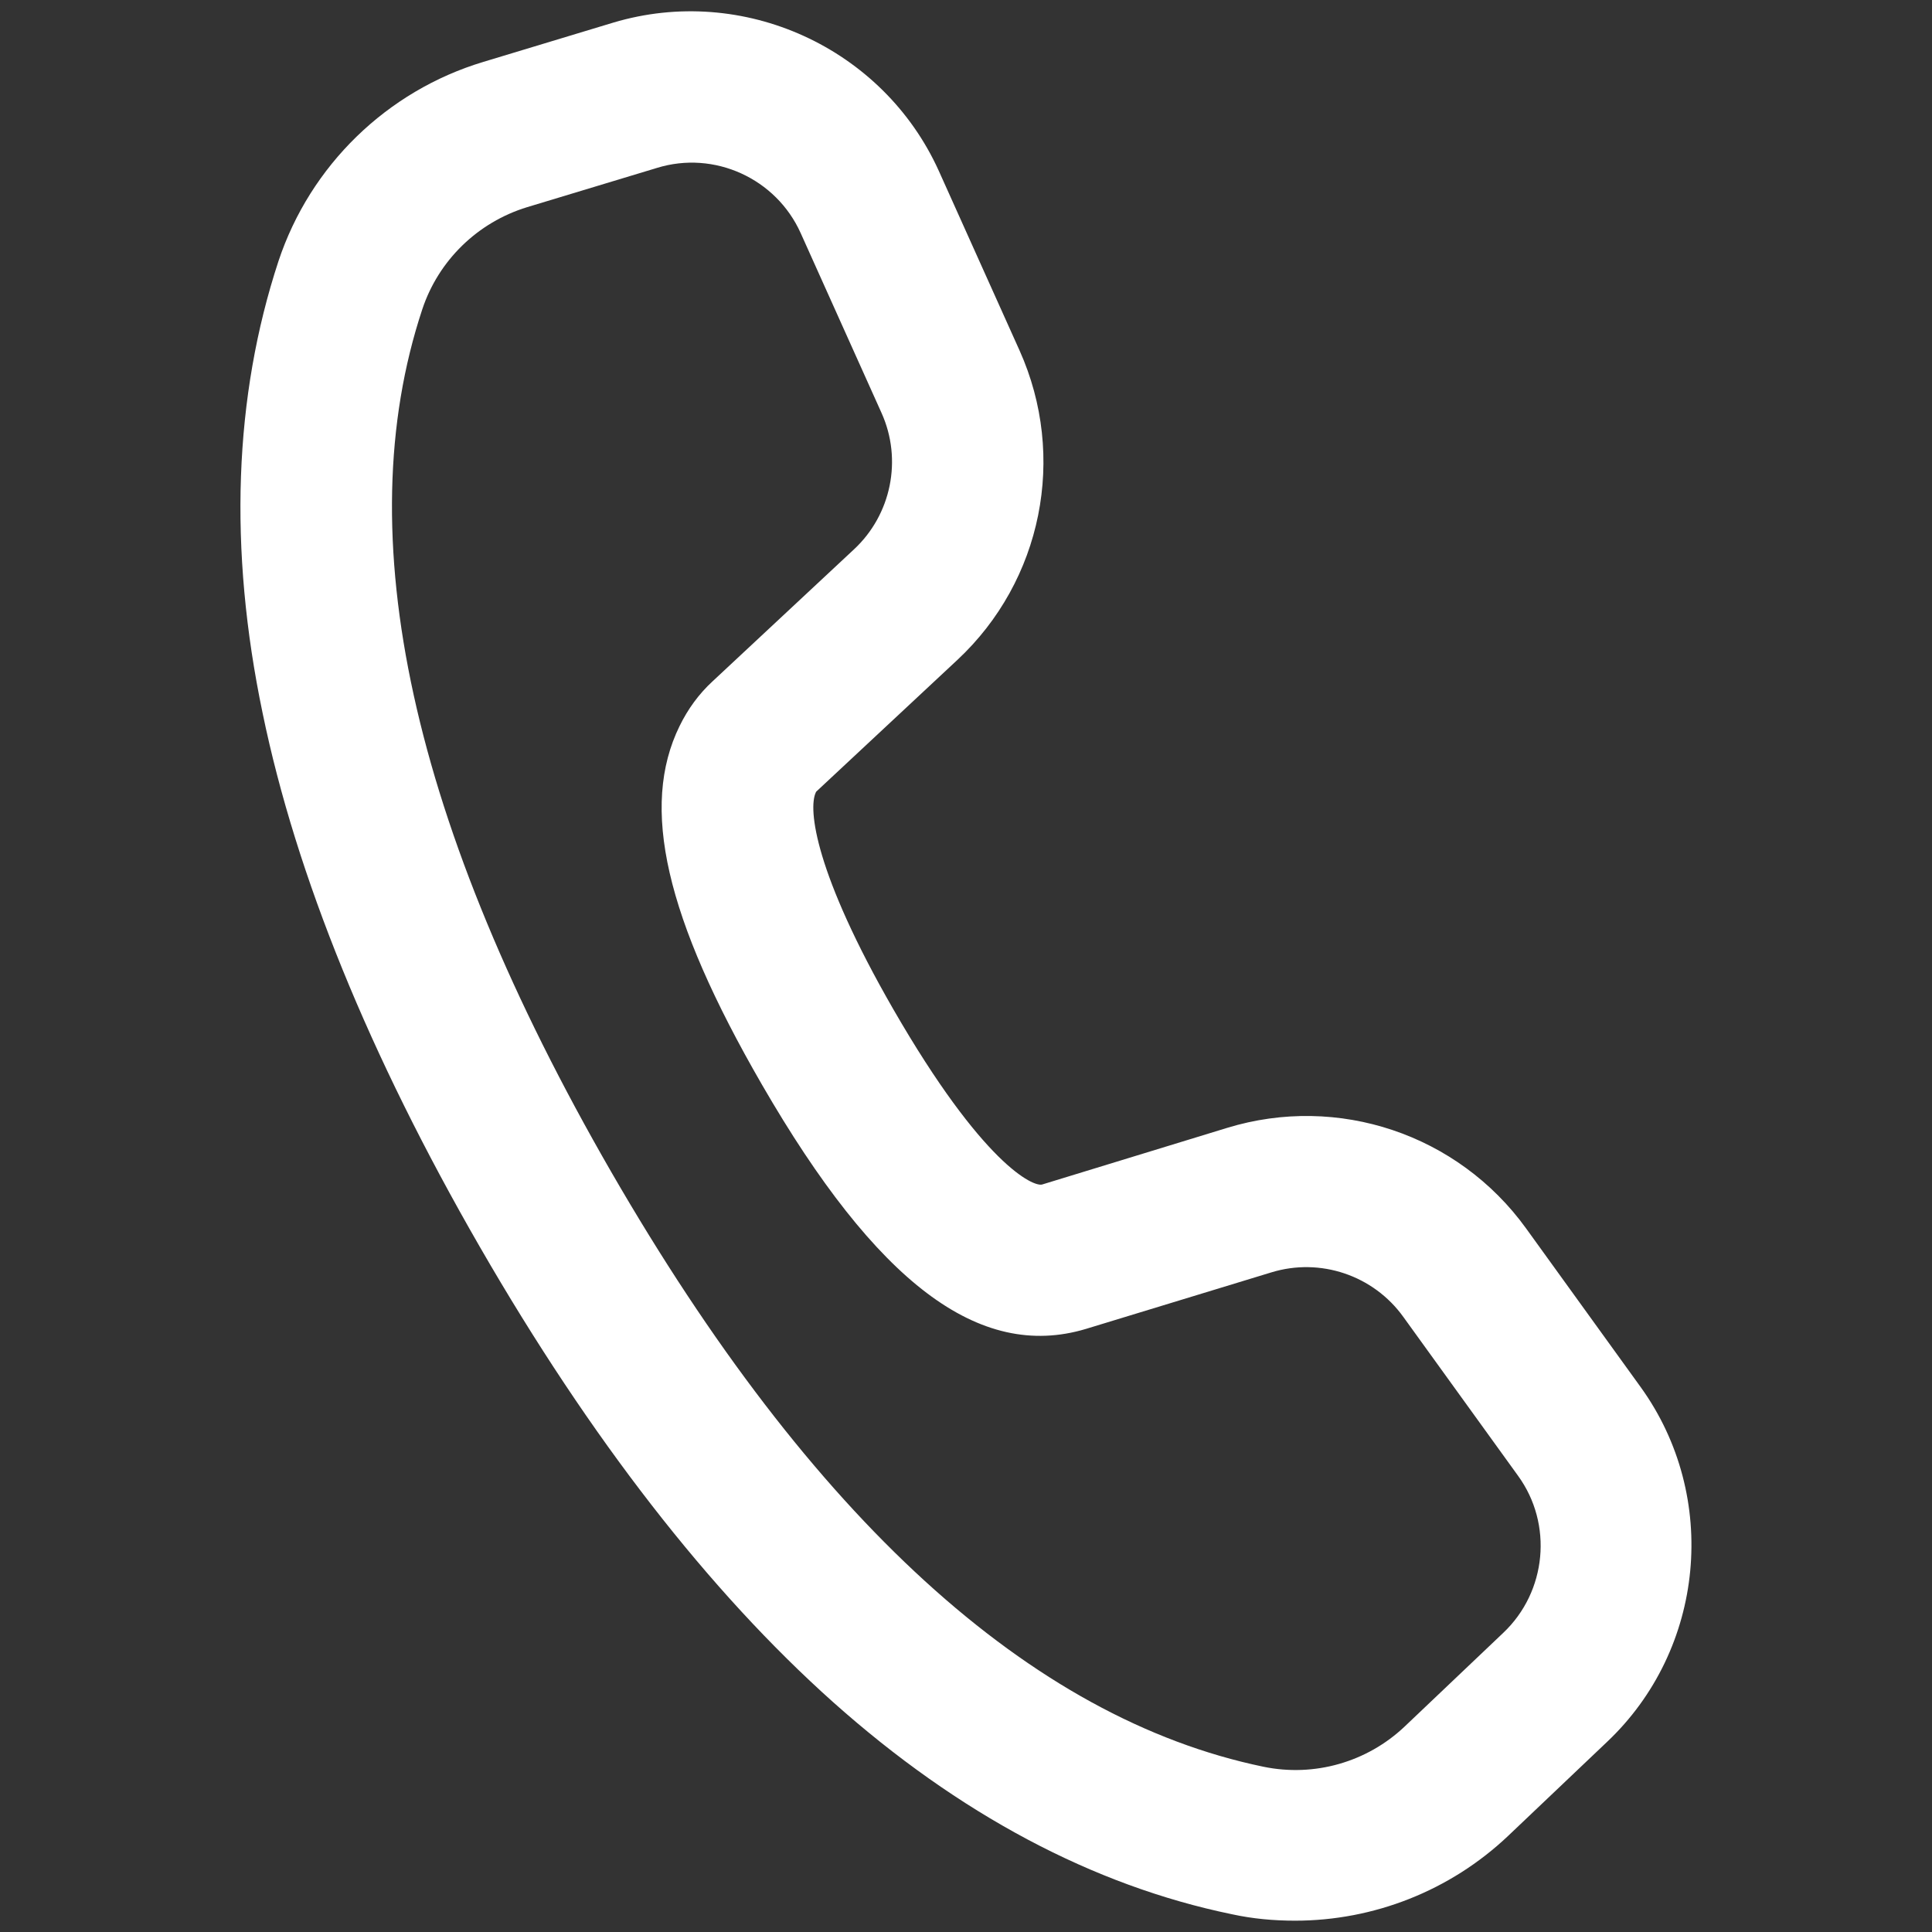 <?xml version="1.0" encoding="utf-8"?>
<!-- Generator: Adobe Illustrator 24.0.1, SVG Export Plug-In . SVG Version: 6.00 Build 0)  -->
<svg version="1.1" id="Layer_1" xmlns="http://www.w3.org/2000/svg" xmlns:xlink="http://www.w3.org/1999/xlink" x="0px" y="0px"
	 viewBox="0 0 512 512" style="enable-background:new 0 0 512 512;" xml:space="preserve">
<rect x="0" y="0" width="512" height="512" fill="#333333" stroke="none"/>
<style type="text/css">
	.st0{display:none;}
	.st1{display:inline;fill:#FF4000;}
	.st2{fill:#FFFFFF;}
</style>
<g id="Layer_3" class="st0">
	<path class="st1" d="M367.1,408.6h-80.4v80.4h80.4V408.6z"/>
	<path class="st1" d="M507.8,408.6h-80.4v80.4h80.4V408.6z"/>
	<path class="st1" d="M367.1,267.9h-80.4v80.4h80.4V267.9z"/>
	<path class="st1" d="M507.8,267.9h-80.4v80.4h80.4V267.9z"/>
	<path class="st1" d="M507.8,147.3H387.2V66.8c0-34.2-26.1-60.3-60.3-60.3H206.2c-34.2,0-60.3,26.1-60.3,60.3v80.4H25.3
		c-12.1,0-20.1,8-20.1,20.1c0,2,0,2,0,4l38.2,243.3c2,20.1,20.1,34.2,40.2,34.2h162.9v-40.2H83.6L49.4,187.5h458.5V147.3z
		 M186.1,66.8c0-12.1,8-20.1,20.1-20.1h120.6c12.1,0,20.1,8,20.1,20.1v80.4H186.1V66.8z"/>
</g>
<path class="st2" d="M434.8,367.6l-30.4-42.1c-18-24.9-49.8-35.6-79.2-26.6l-49,15c-2.3,0.7-15.7-5.2-39.5-46.5
	c-20.7-36-22.6-53-20.5-57.4c0-0.1,0.1-0.1,0.1-0.2l37.4-34.9c22.5-21,29.1-53.9,16.5-82l-21.4-47.6C234,12.6,196.9-4.3,162.5,6
	l-34.4,10.4h0c-25.6,7.7-45.9,27.5-54.3,52.8C62,105.1,60.5,145.4,69.6,189c8.9,43.1,28.3,90.7,57.6,141.5
	c29.3,50.8,60.8,91.3,93.6,120.6c33.2,29.6,68.8,48.6,105.7,56.2c5.5,1.2,11.1,1.7,16.7,1.7c20.8,0,41.1-7.9,56.5-22.5l26.1-24.8
	C451.9,437.1,455.7,396.6,434.8,367.6z M212.2,61.8l21.4,47.6c5.6,12.4,2.6,27-7.3,36.2l-37.4,34.9c-3.7,3.4-6.6,7.4-8.8,11.9
	c-10.5,21.4-3.8,50.7,21.8,95c30.4,52.6,57.6,73.2,85.8,64.8l49.2-15c13-4,27.1,0.8,35,11.8l30.4,42.1c9.3,12.8,7.6,30.7-3.9,41.6
	l-26.1,24.8c-10,9.5-24,13.5-37.5,10.7c-61.7-12.8-119.8-65.8-172.8-157.6c-53-91.9-69.9-168.8-50.1-228.6
	c4.3-13,14.7-23.1,27.8-27.1l34.4-10.4C189.3,39.8,205.7,47.3,212.2,61.8z"/>
</svg>
